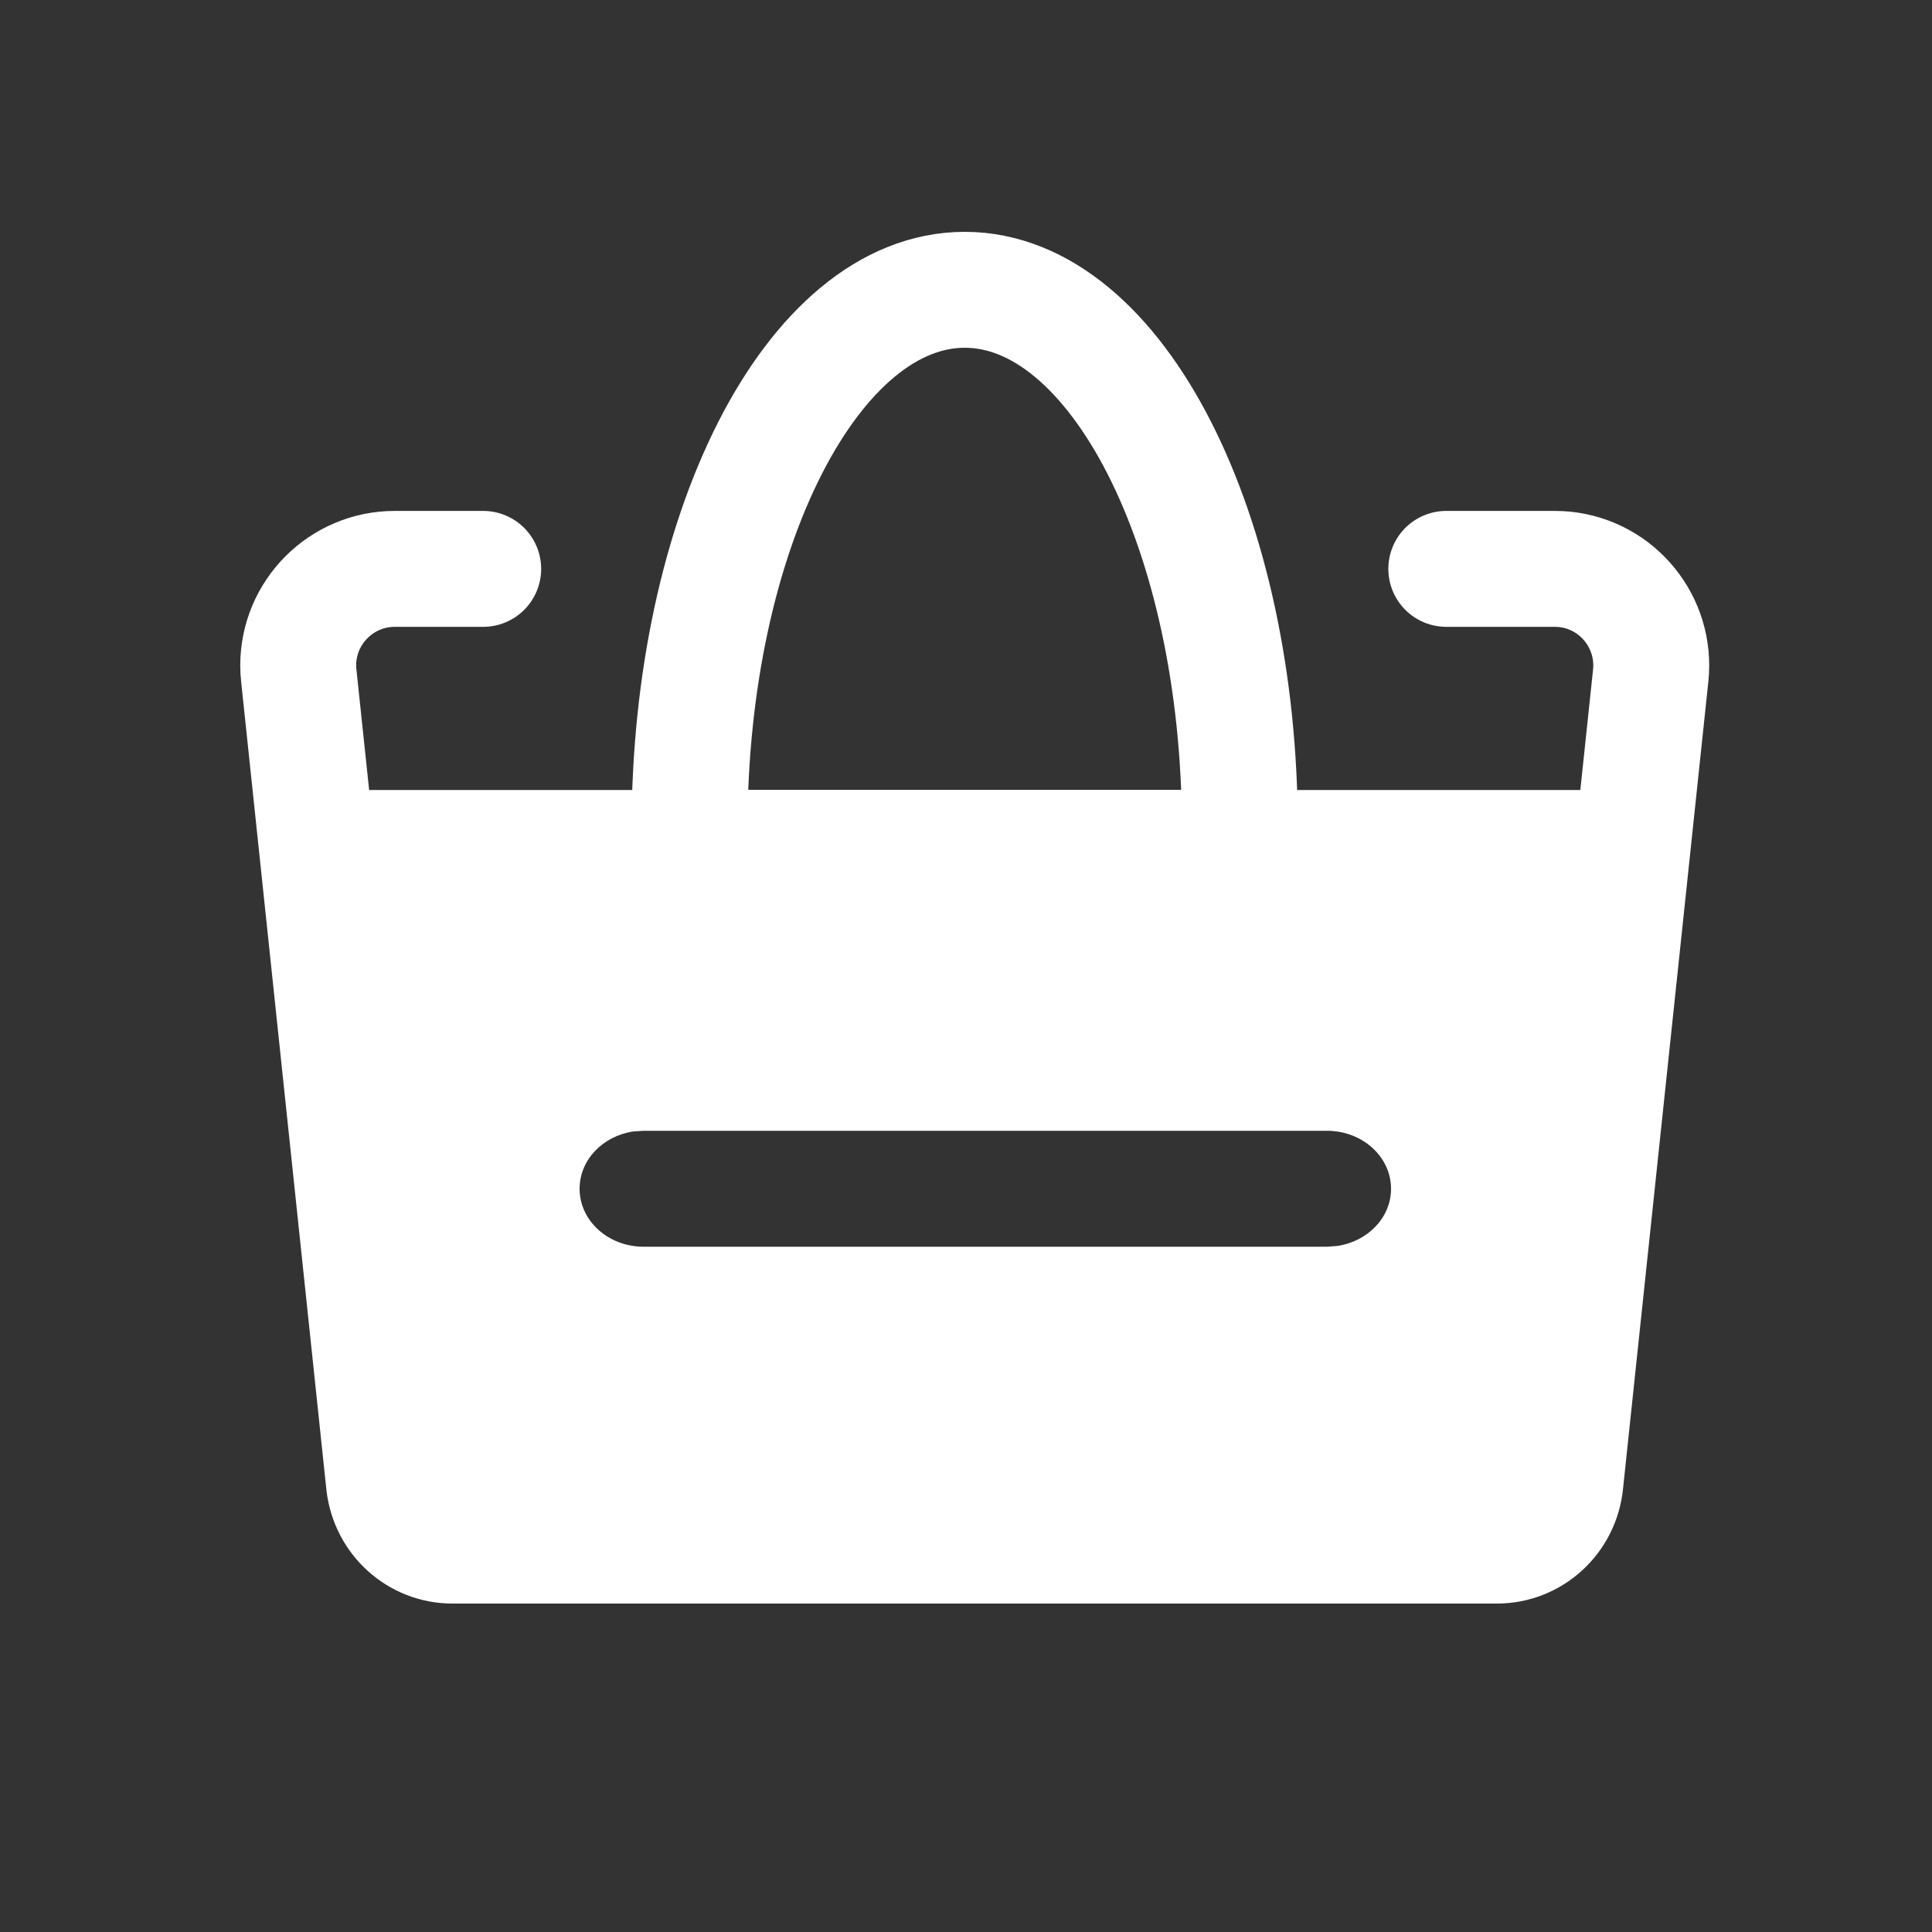 <?xml version="1.0" encoding="UTF-8"?>
<svg width="20px" height="20px" viewBox="0 0 20 20" version="1.1" xmlns="http://www.w3.org/2000/svg" xmlns:xlink="http://www.w3.org/1999/xlink">
    <rect x="0" y="0" width="20" height="20" fill="#333333" stroke="none"/>
    <title>icon/菜单/采购/selected</title>
    <g id="icon/菜单/采购/selected" stroke="none" stroke-width="1" fill="none" fill-rule="evenodd">
        <g id="菜篮子_vegetable-basket" transform="translate(2.976, 3)">
            <path d="M2.026,2.889 L1.111,2.889 C0.559,2.889 0.111,3.337 0.111,3.889 C0.111,3.924 0.113,3.959 0.117,3.994 L1,12.363 L1,12.363 C1.043,12.726 1.346,13 1.707,13 L12.52,13 C12.887,13 13.194,12.718 13.229,12.347 L14.112,3.994 C14.17,3.445 13.772,2.952 13.223,2.894 C13.188,2.891 13.153,2.889 13.118,2.889 L11.996,2.889 L11.996,2.889" id="路径" stroke="#FFFFFF" stroke-width="1.2" stroke-linecap="round" stroke-linejoin="round"></path>
            <path d="M14.002,5.778 L12.847,13 L1.292,13 L0.524,5.778 L14.002,5.778 Z M10.761,8.706 L3.686,8.706 L3.579,8.713 C3.264,8.76 3.024,9.007 3.024,9.306 C3.024,9.637 3.32,9.906 3.686,9.906 L3.686,9.906 L10.761,9.906 L10.869,9.898 C11.183,9.851 11.424,9.604 11.424,9.306 C11.424,8.974 11.127,8.706 10.761,8.706 L10.761,8.706 Z" id="形状结合" fill="#FFFFFF"></path>
            <line x1="0.524" y1="5.778" x2="13.524" y2="5.778" id="路径" stroke="#FFFFFF" stroke-width="1.2" stroke-linecap="round" stroke-linejoin="round"></line>
            <path d="M7.011,0 C5.437,0 4.162,2.501 4.162,5.585 C4.162,5.65 4.163,5.714 4.164,5.778 L9.857,5.778 C9.859,5.714 9.859,5.65 9.859,5.585 C9.859,2.501 8.584,0 7.011,0 Z" id="路径" stroke="#FFFFFF" stroke-width="1.2" stroke-linecap="round" stroke-linejoin="round"></path>
        </g>
    </g>
</svg>